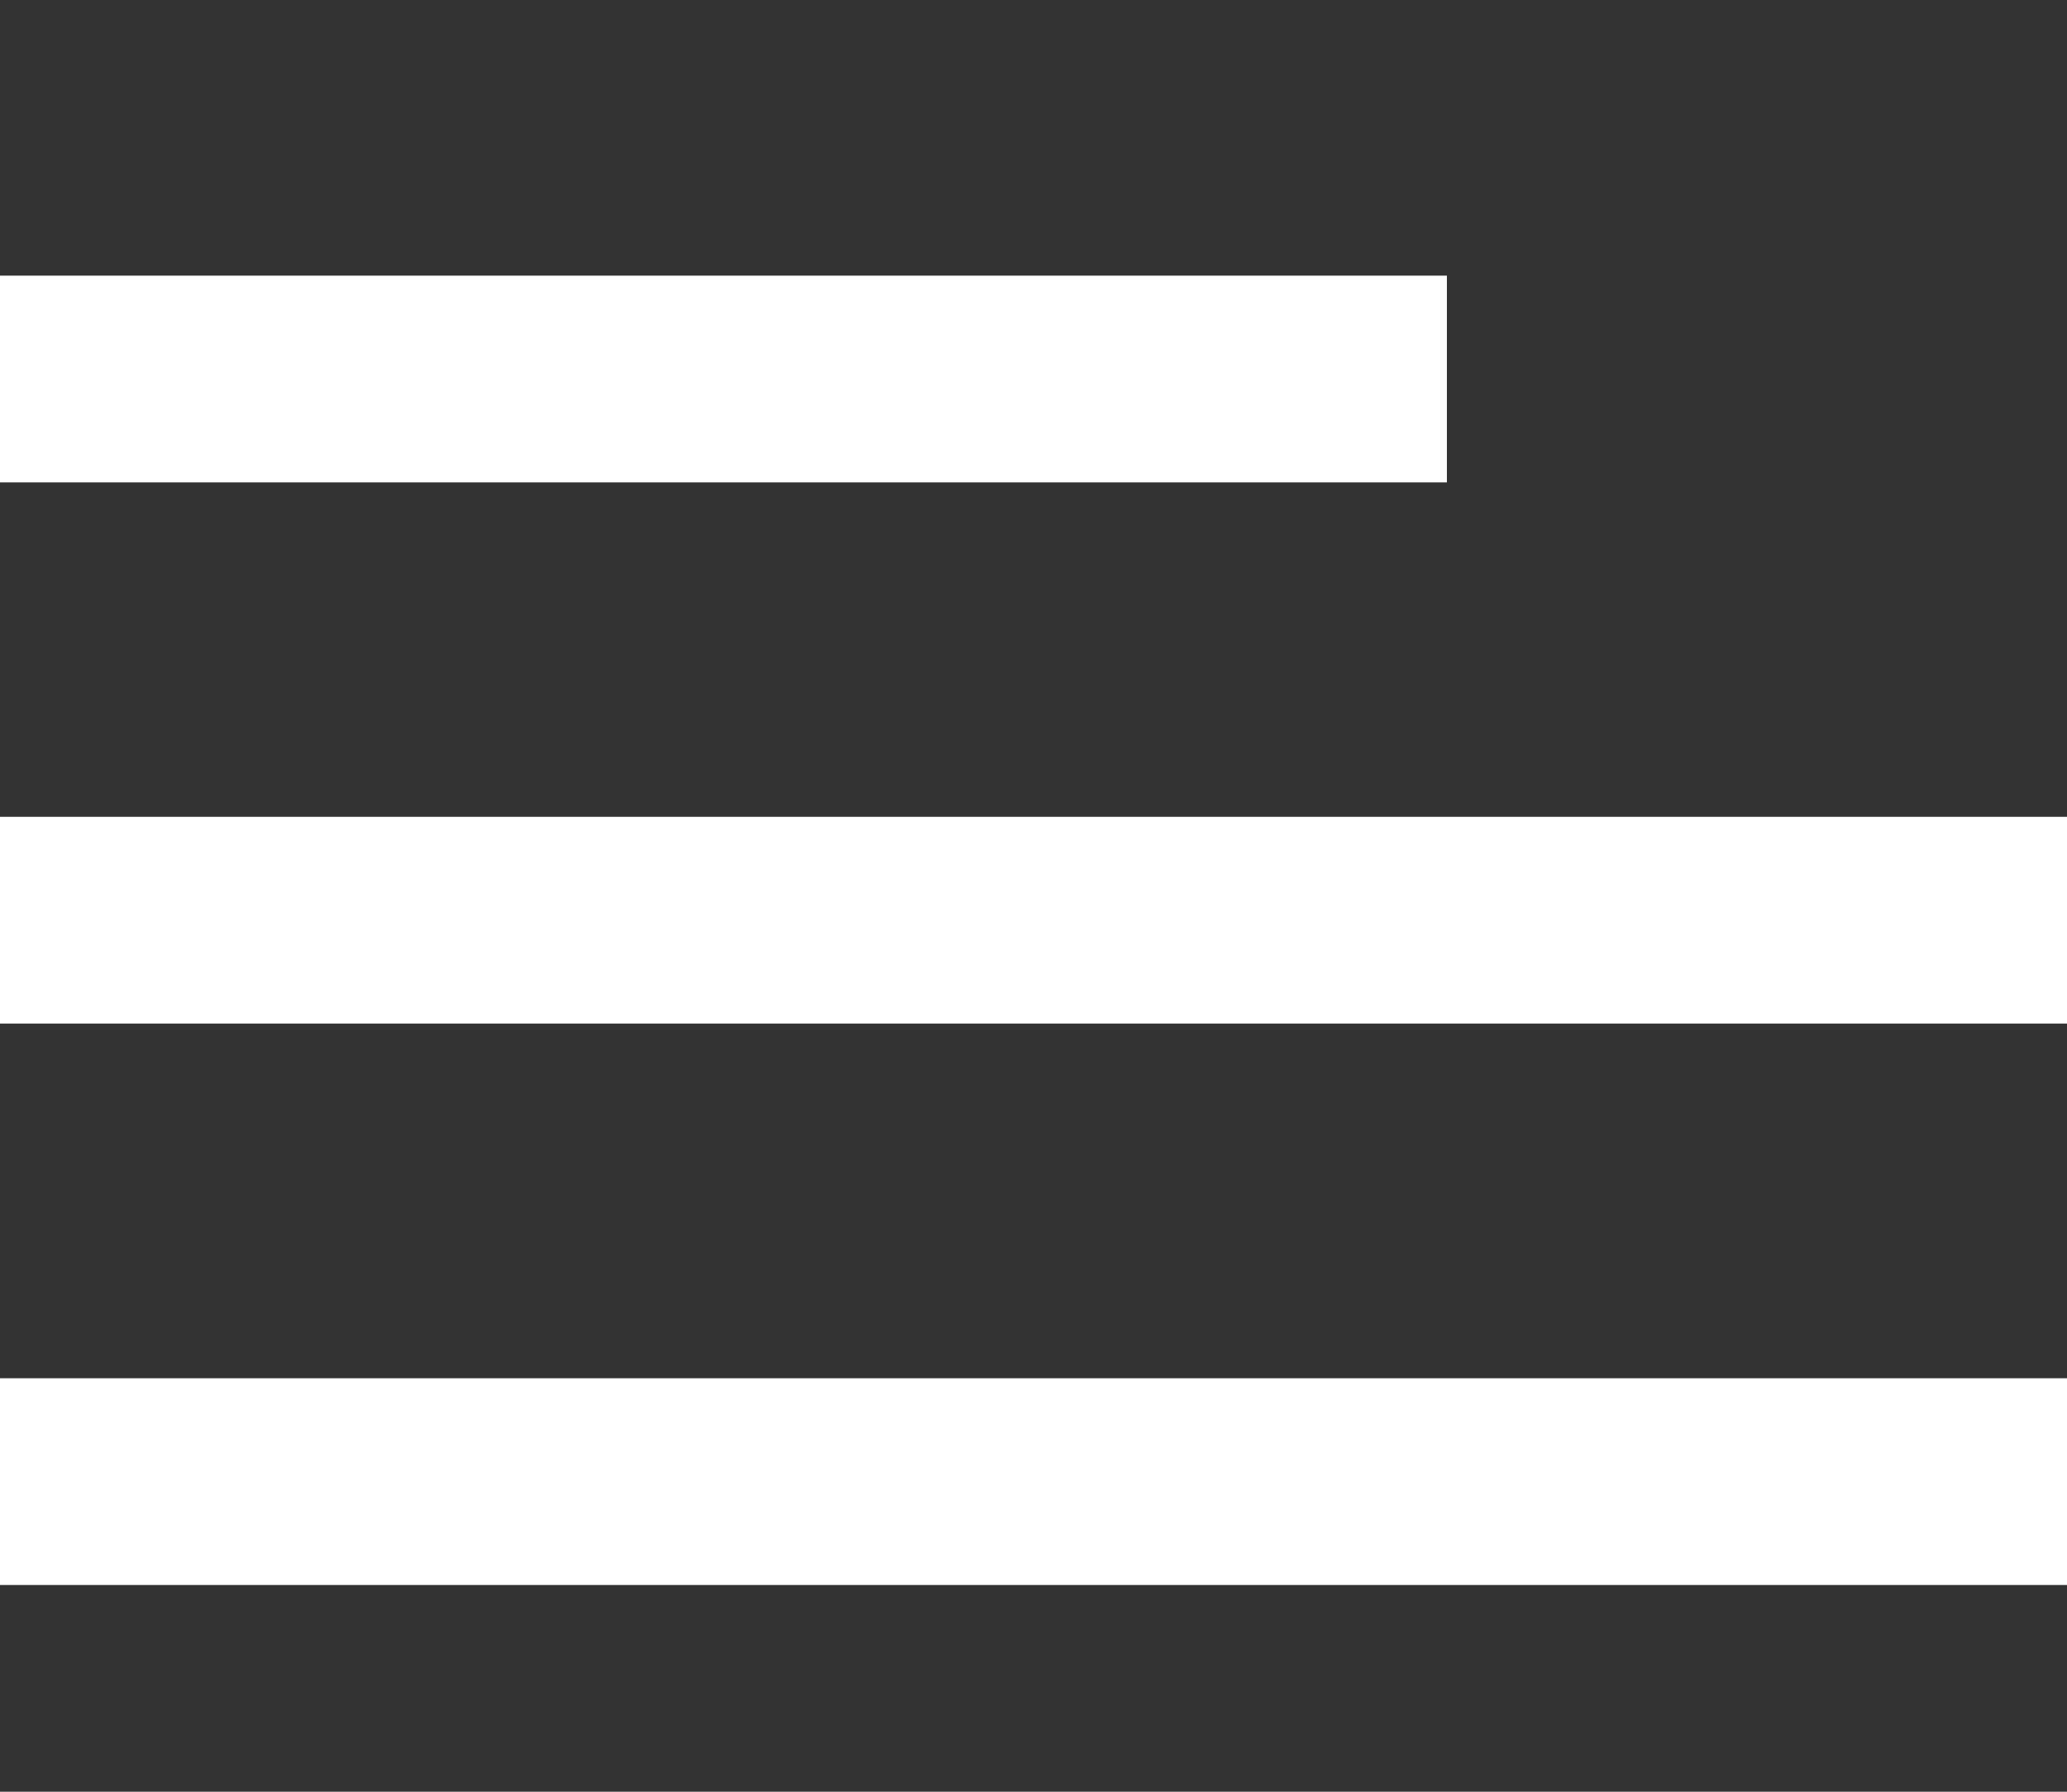 <svg width="30" height="26" viewBox="0 0 30 26" fill="none" xmlns="http://www.w3.org/2000/svg">
<rect x="0" y="0" width="30" height="26" fill="#333333" stroke="none"/>
<g clip-path="url(#clip0)">
<rect x="-1.918" y="11.853" width="34" height="3" fill="white"/>
<rect x="-1.919" y="20" width="34" height="3" fill="white"/>
<rect x="-2" y="4" width="23" height="3" fill="white"/>
</g>
<defs>
<clipPath id="clip0">
<rect width="30" height="26" fill="white"/>
</clipPath>
</defs>
</svg>
